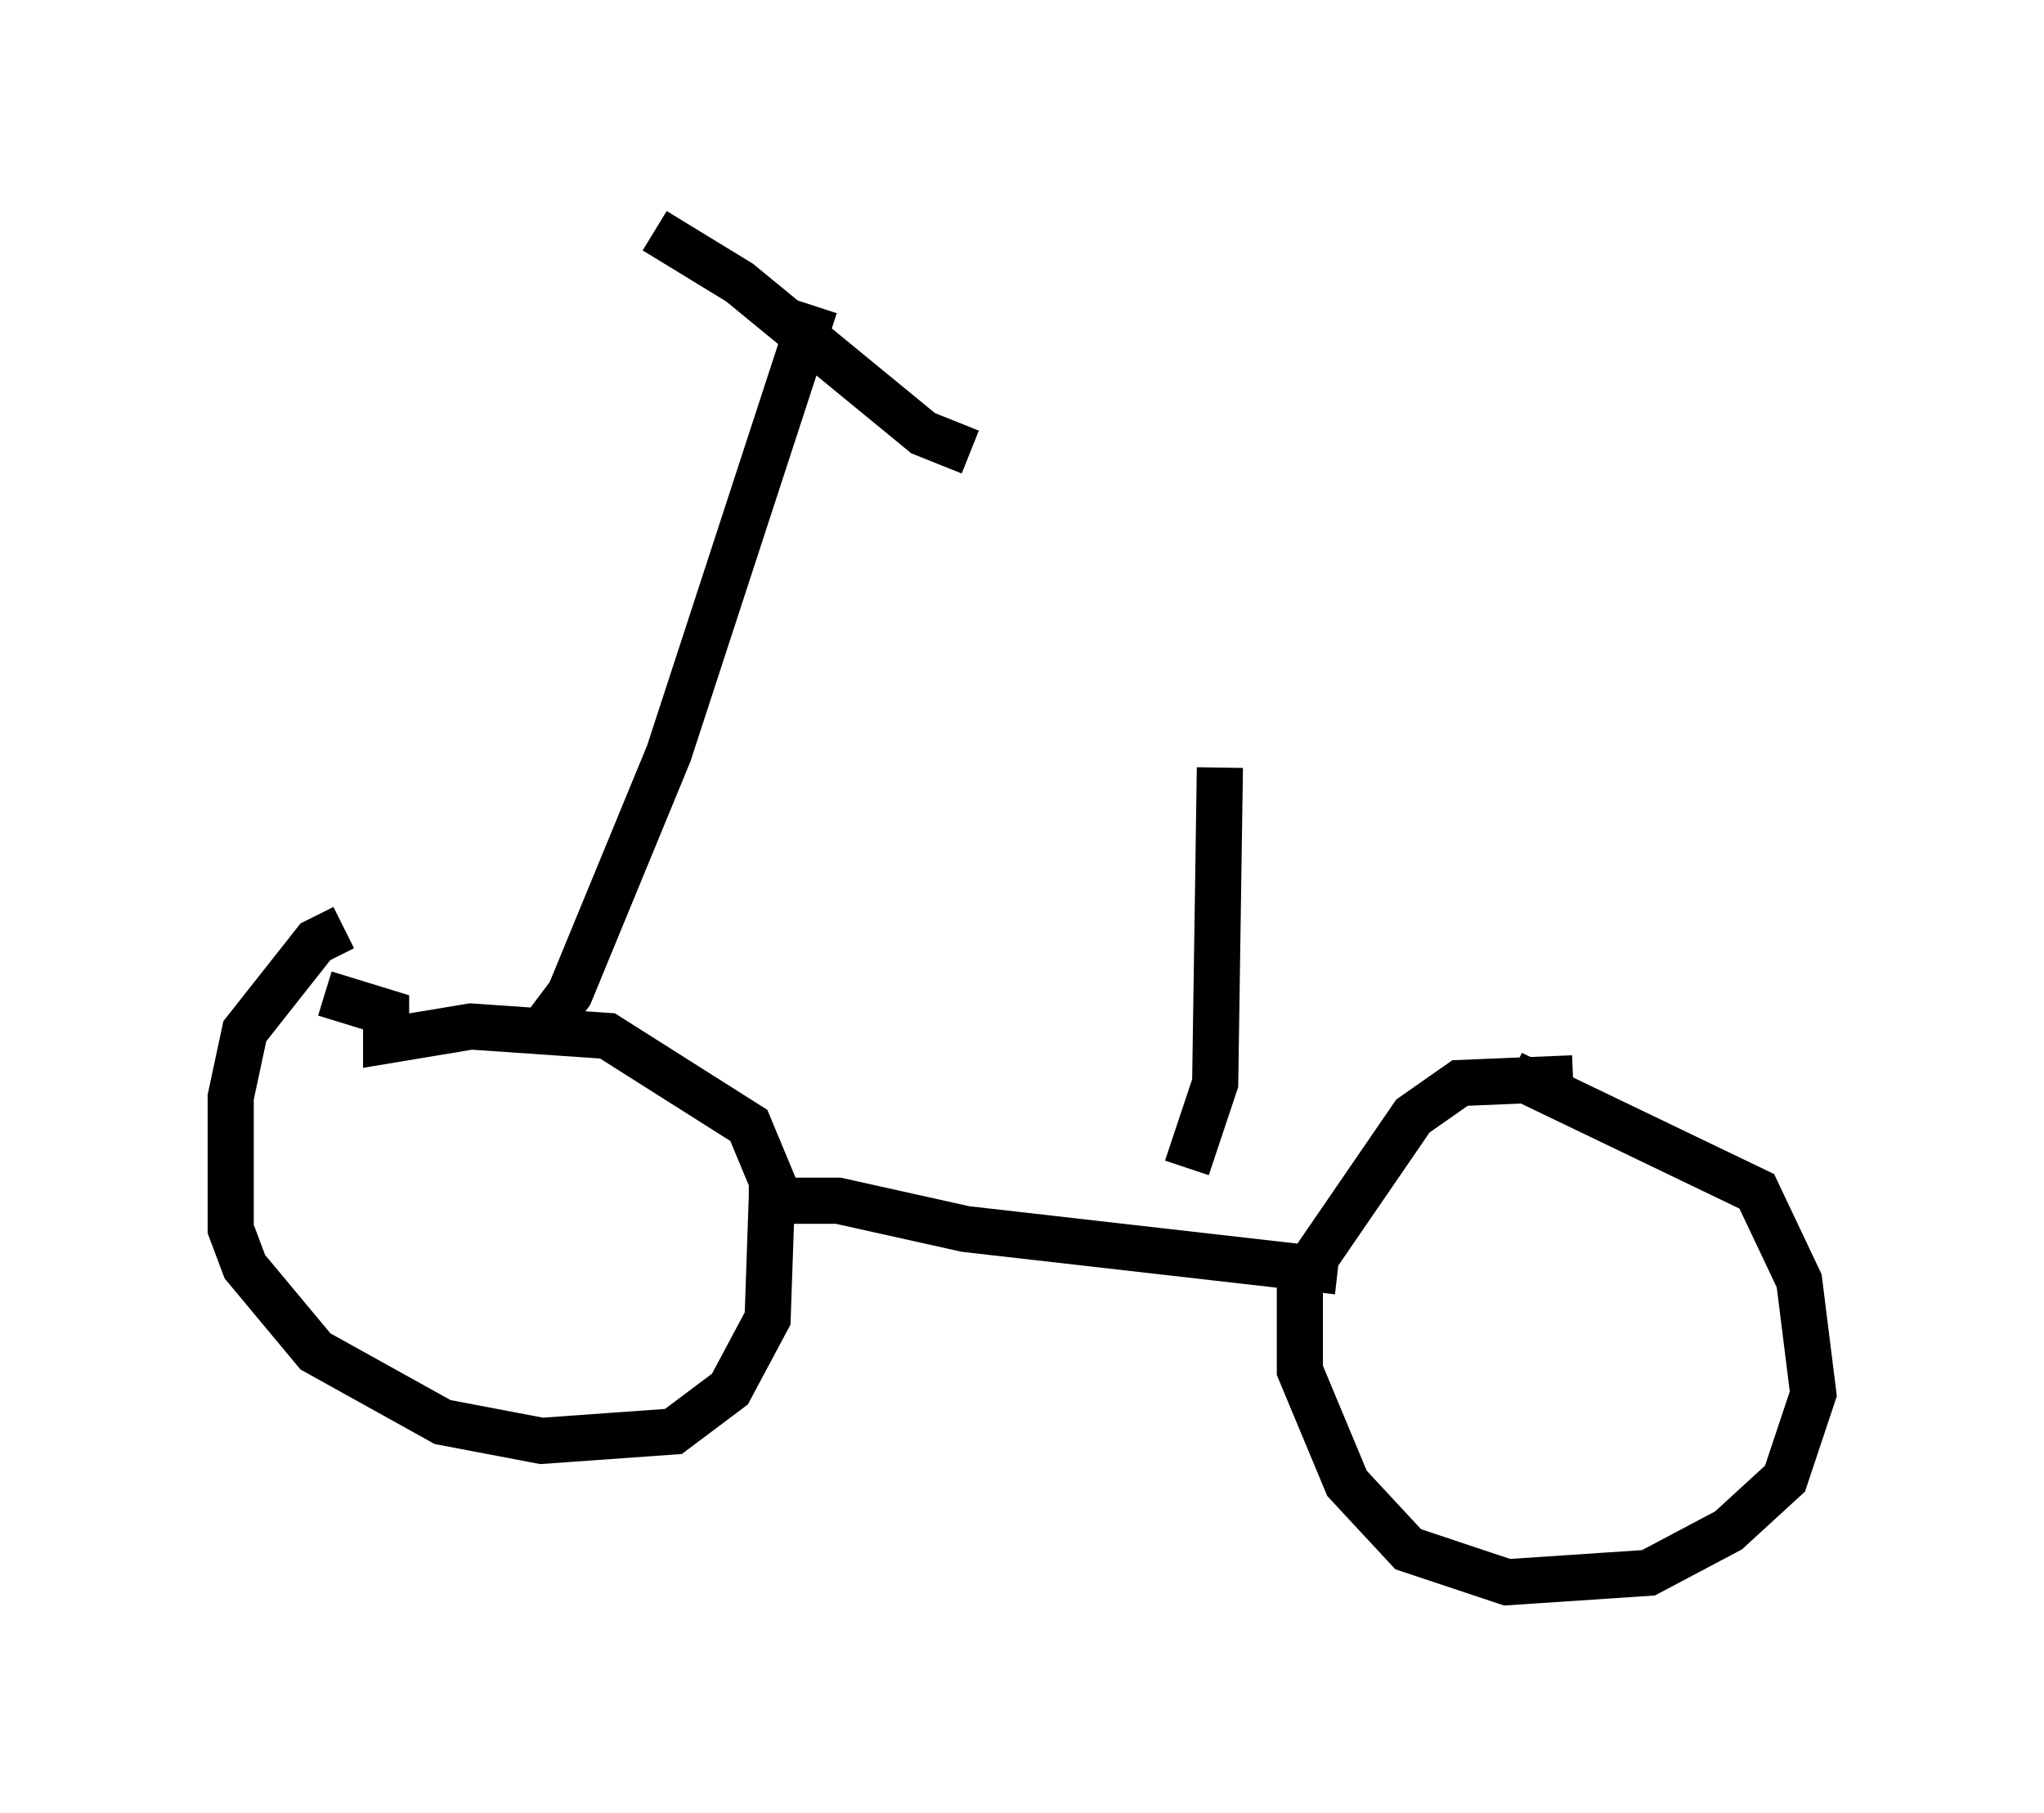 <?xml version="1.0" encoding="utf-8" ?>
<svg baseProfile="full" height="39.298" version="1.1" width="44.3" xmlns="http://www.w3.org/2000/svg" xmlns:ev="http://www.w3.org/2001/xml-events" xmlns:xlink="http://www.w3.org/1999/xlink"><defs /><rect fill="white" height="39.298" width="44.3" x="0" y="0" /><path d="M8.981, 20.109 m-1.531, 0.0 l-0.613, 0.306 -1.531, 1.94 l-0.306, 1.429 0.0, 2.858 l0.306, 0.817 1.531, 1.838 l2.756, 1.531 2.144, 0.408 l2.858, -0.204 1.225, -0.919 l0.817, -1.531 0.102, -2.96 l-0.51, -1.225 -3.063, -1.94 l-2.96, -0.204 -1.838, 0.306 l0.0, -0.613 -1.327, -0.408 m27.052, 1.838 l-2.45, 0.102 -1.021, 0.715 l-2.45, 3.573 0.0, 1.94 l1.021, 2.45 1.327, 1.429 l2.144, 0.715 3.063, -0.204 l1.735, -0.919 1.225, -1.123 l0.613, -1.838 -0.306, -2.45 l-0.919, -1.94 -5.308, -2.552 m-16.538, 2.756 l1.94, 0.0 2.756, 0.613 l8.065, 0.919 m-17.252, -5.206 l0.613, -0.817 2.144, -5.206 l3.165, -9.698 m-3.471, -1.633 l1.838, 1.123 3.981, 3.267 l1.021, 0.408 m5.41, 6.84 l-0.102, 6.84 -0.613, 1.838 " fill="none" stroke="black" stroke-width="1" /></svg>